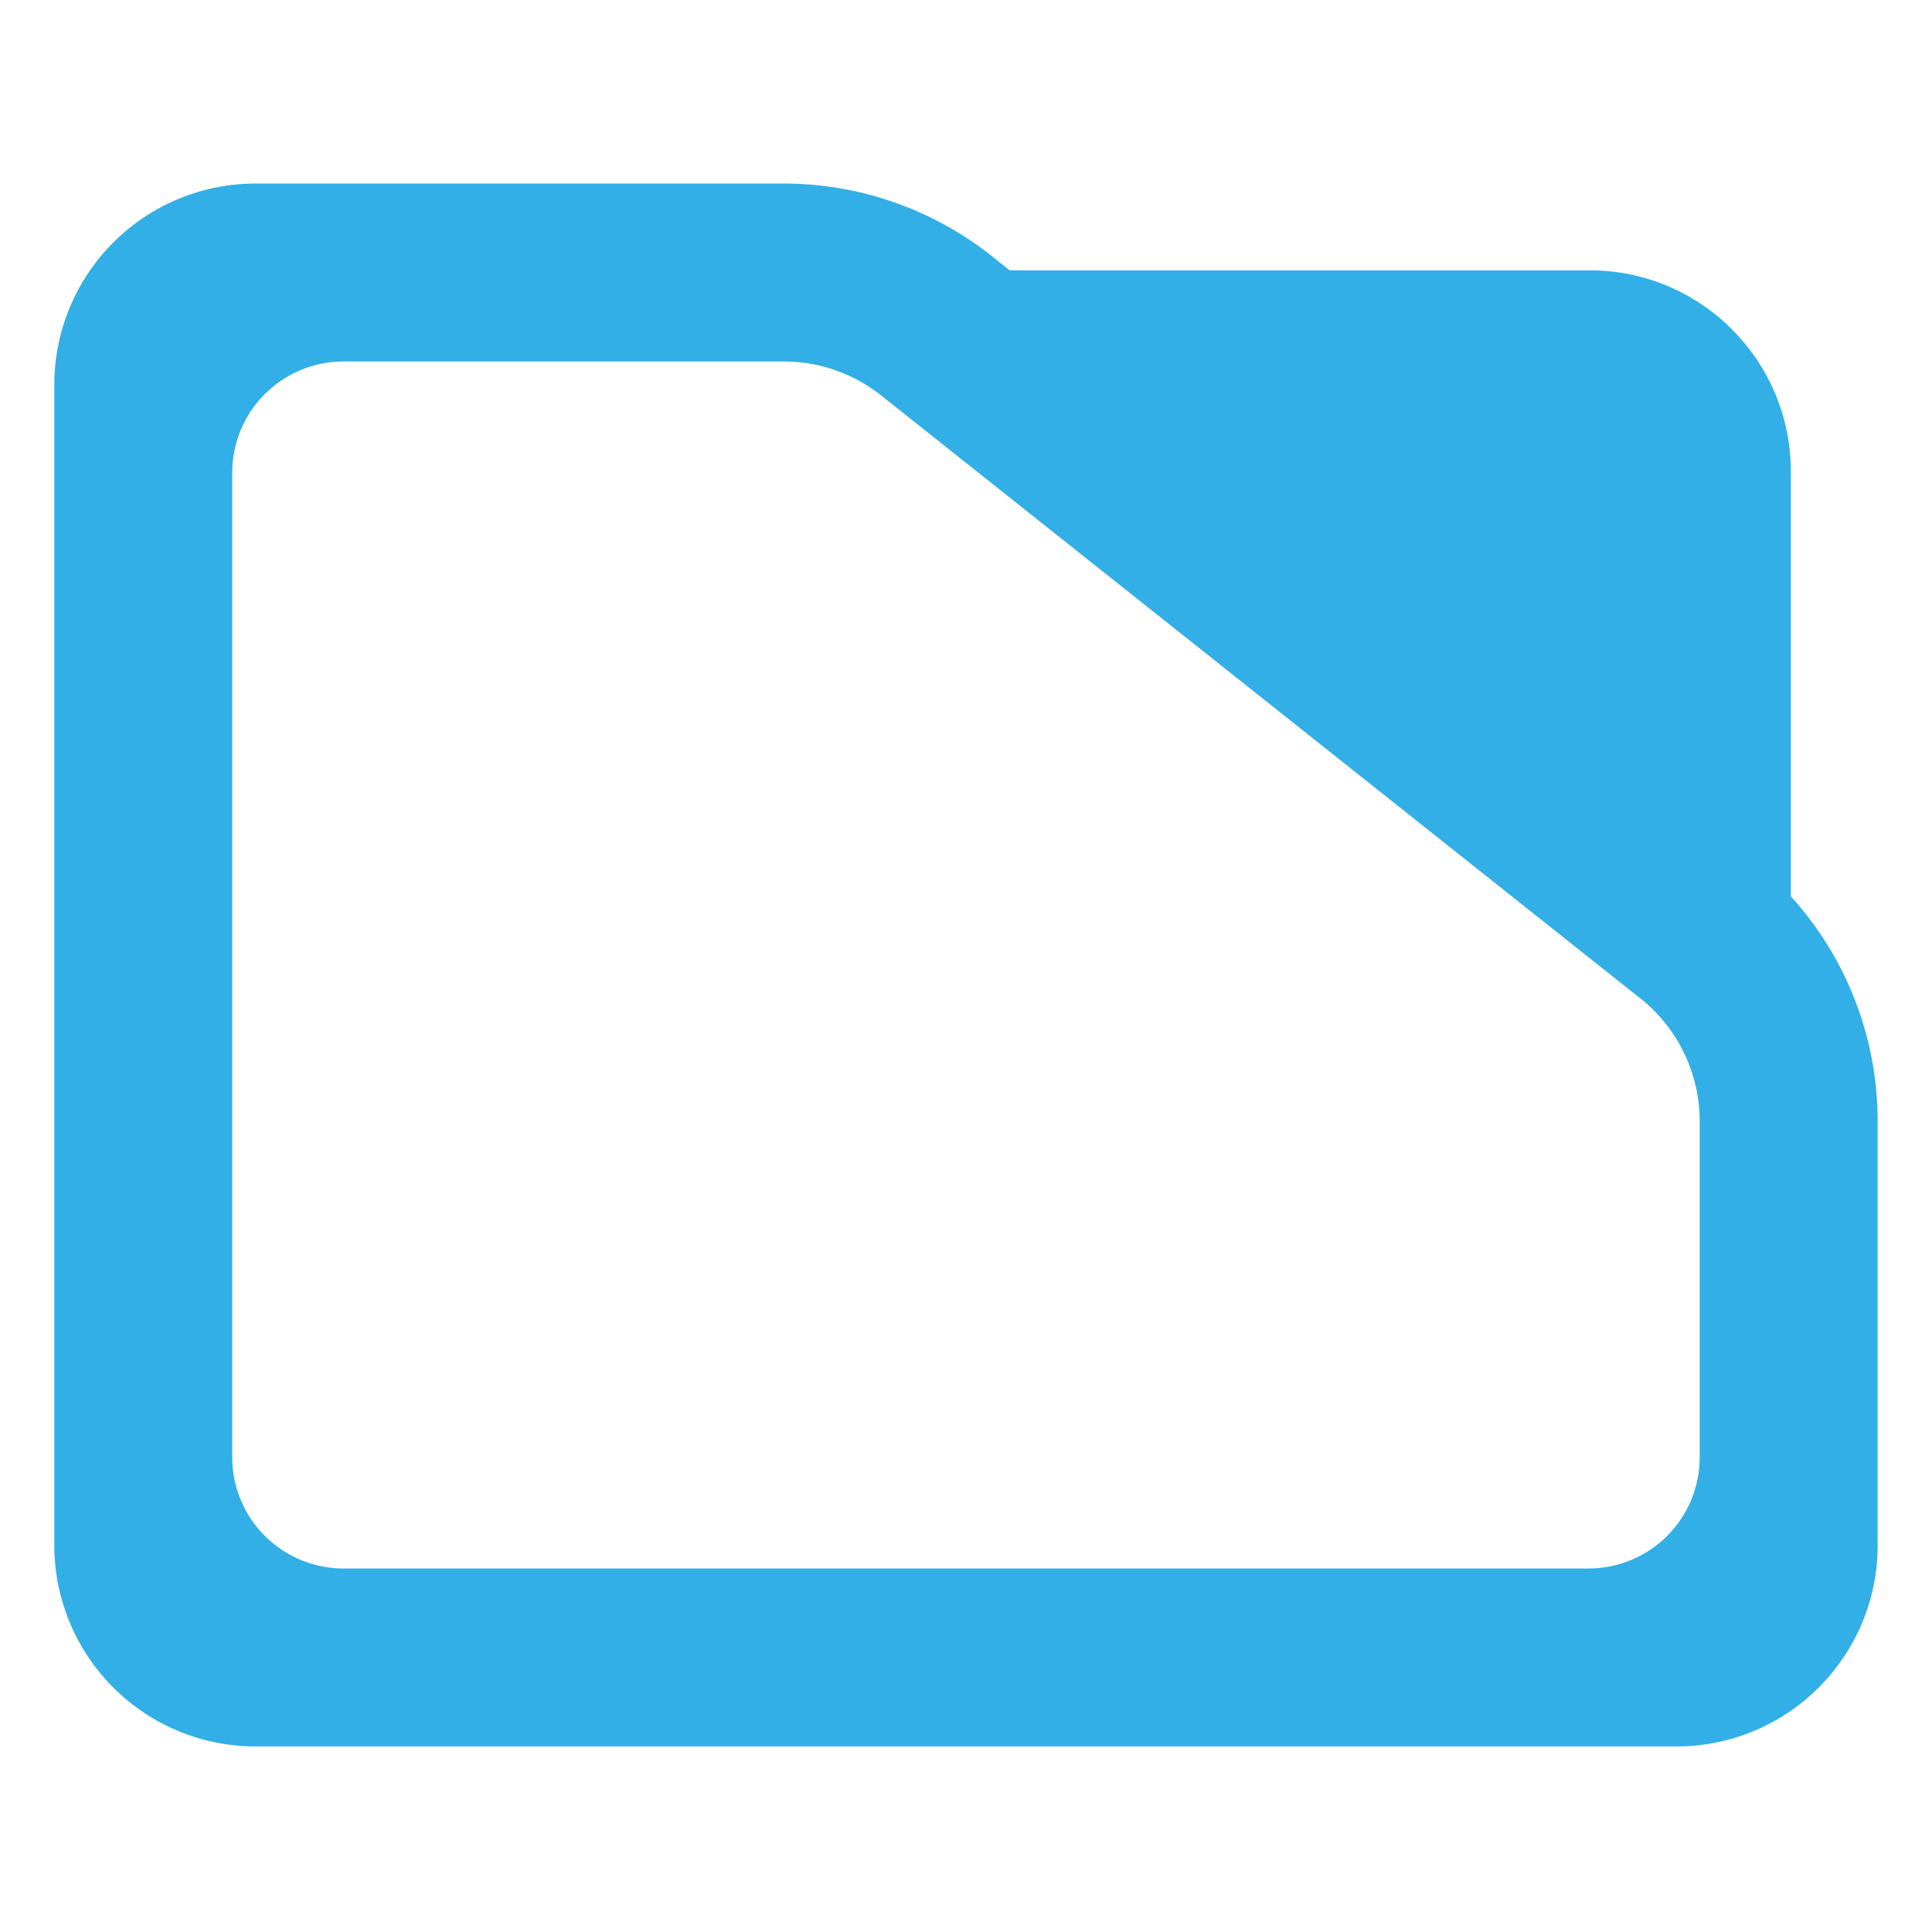 <?xml version="1.0" encoding="utf-8"?>
<svg viewBox="0 0 48 48" xmlns="http://www.w3.org/2000/svg">
  <path fill="rgb(255, 60, 50)" x="2.941" y="7.195" width="2.033" height="1.868" opacity="0"/>
  <path d="M 44.493 22.27 C 45.873 23.789 46.65 25.778 46.65 27.857 L 46.65 38.39 C 46.65 41.152 44.412 43.39 41.649 43.39 L 6.35 43.39 C 5.023 43.39 3.751 42.864 2.814 41.926 C 1.877 40.989 1.349 39.717 1.349 38.39 L 1.349 9.561 C 1.349 8.234 1.877 6.962 2.814 6.025 C 3.751 5.087 5.023 4.56 6.35 4.56 L 19.47 4.56 C 21.415 4.56 23.299 5.242 24.794 6.486 L 25.085 6.716 L 39.494 6.716 C 42.255 6.716 44.493 8.956 44.493 11.716 L 44.493 22.27 Z M 40.824 24.861 L 21.96 9.879 C 21.259 9.299 20.38 8.98 19.47 8.98 L 8.533 8.98 C 7.8 8.98 7.098 9.273 6.579 9.791 C 6.061 10.307 5.77 11.01 5.77 11.742 L 5.77 36.207 C 5.77 36.939 6.061 37.642 6.579 38.159 C 7.098 38.677 7.8 38.969 8.533 38.969 L 39.467 38.969 C 40.199 38.969 40.902 38.677 41.42 38.16 C 41.939 37.642 42.229 36.939 42.229 36.207 L 42.229 27.857 C 42.229 26.707 41.721 25.616 40.842 24.875 L 40.824 24.861 Z" style="fill: rgb(50, 175, 230);"/>
</svg>
